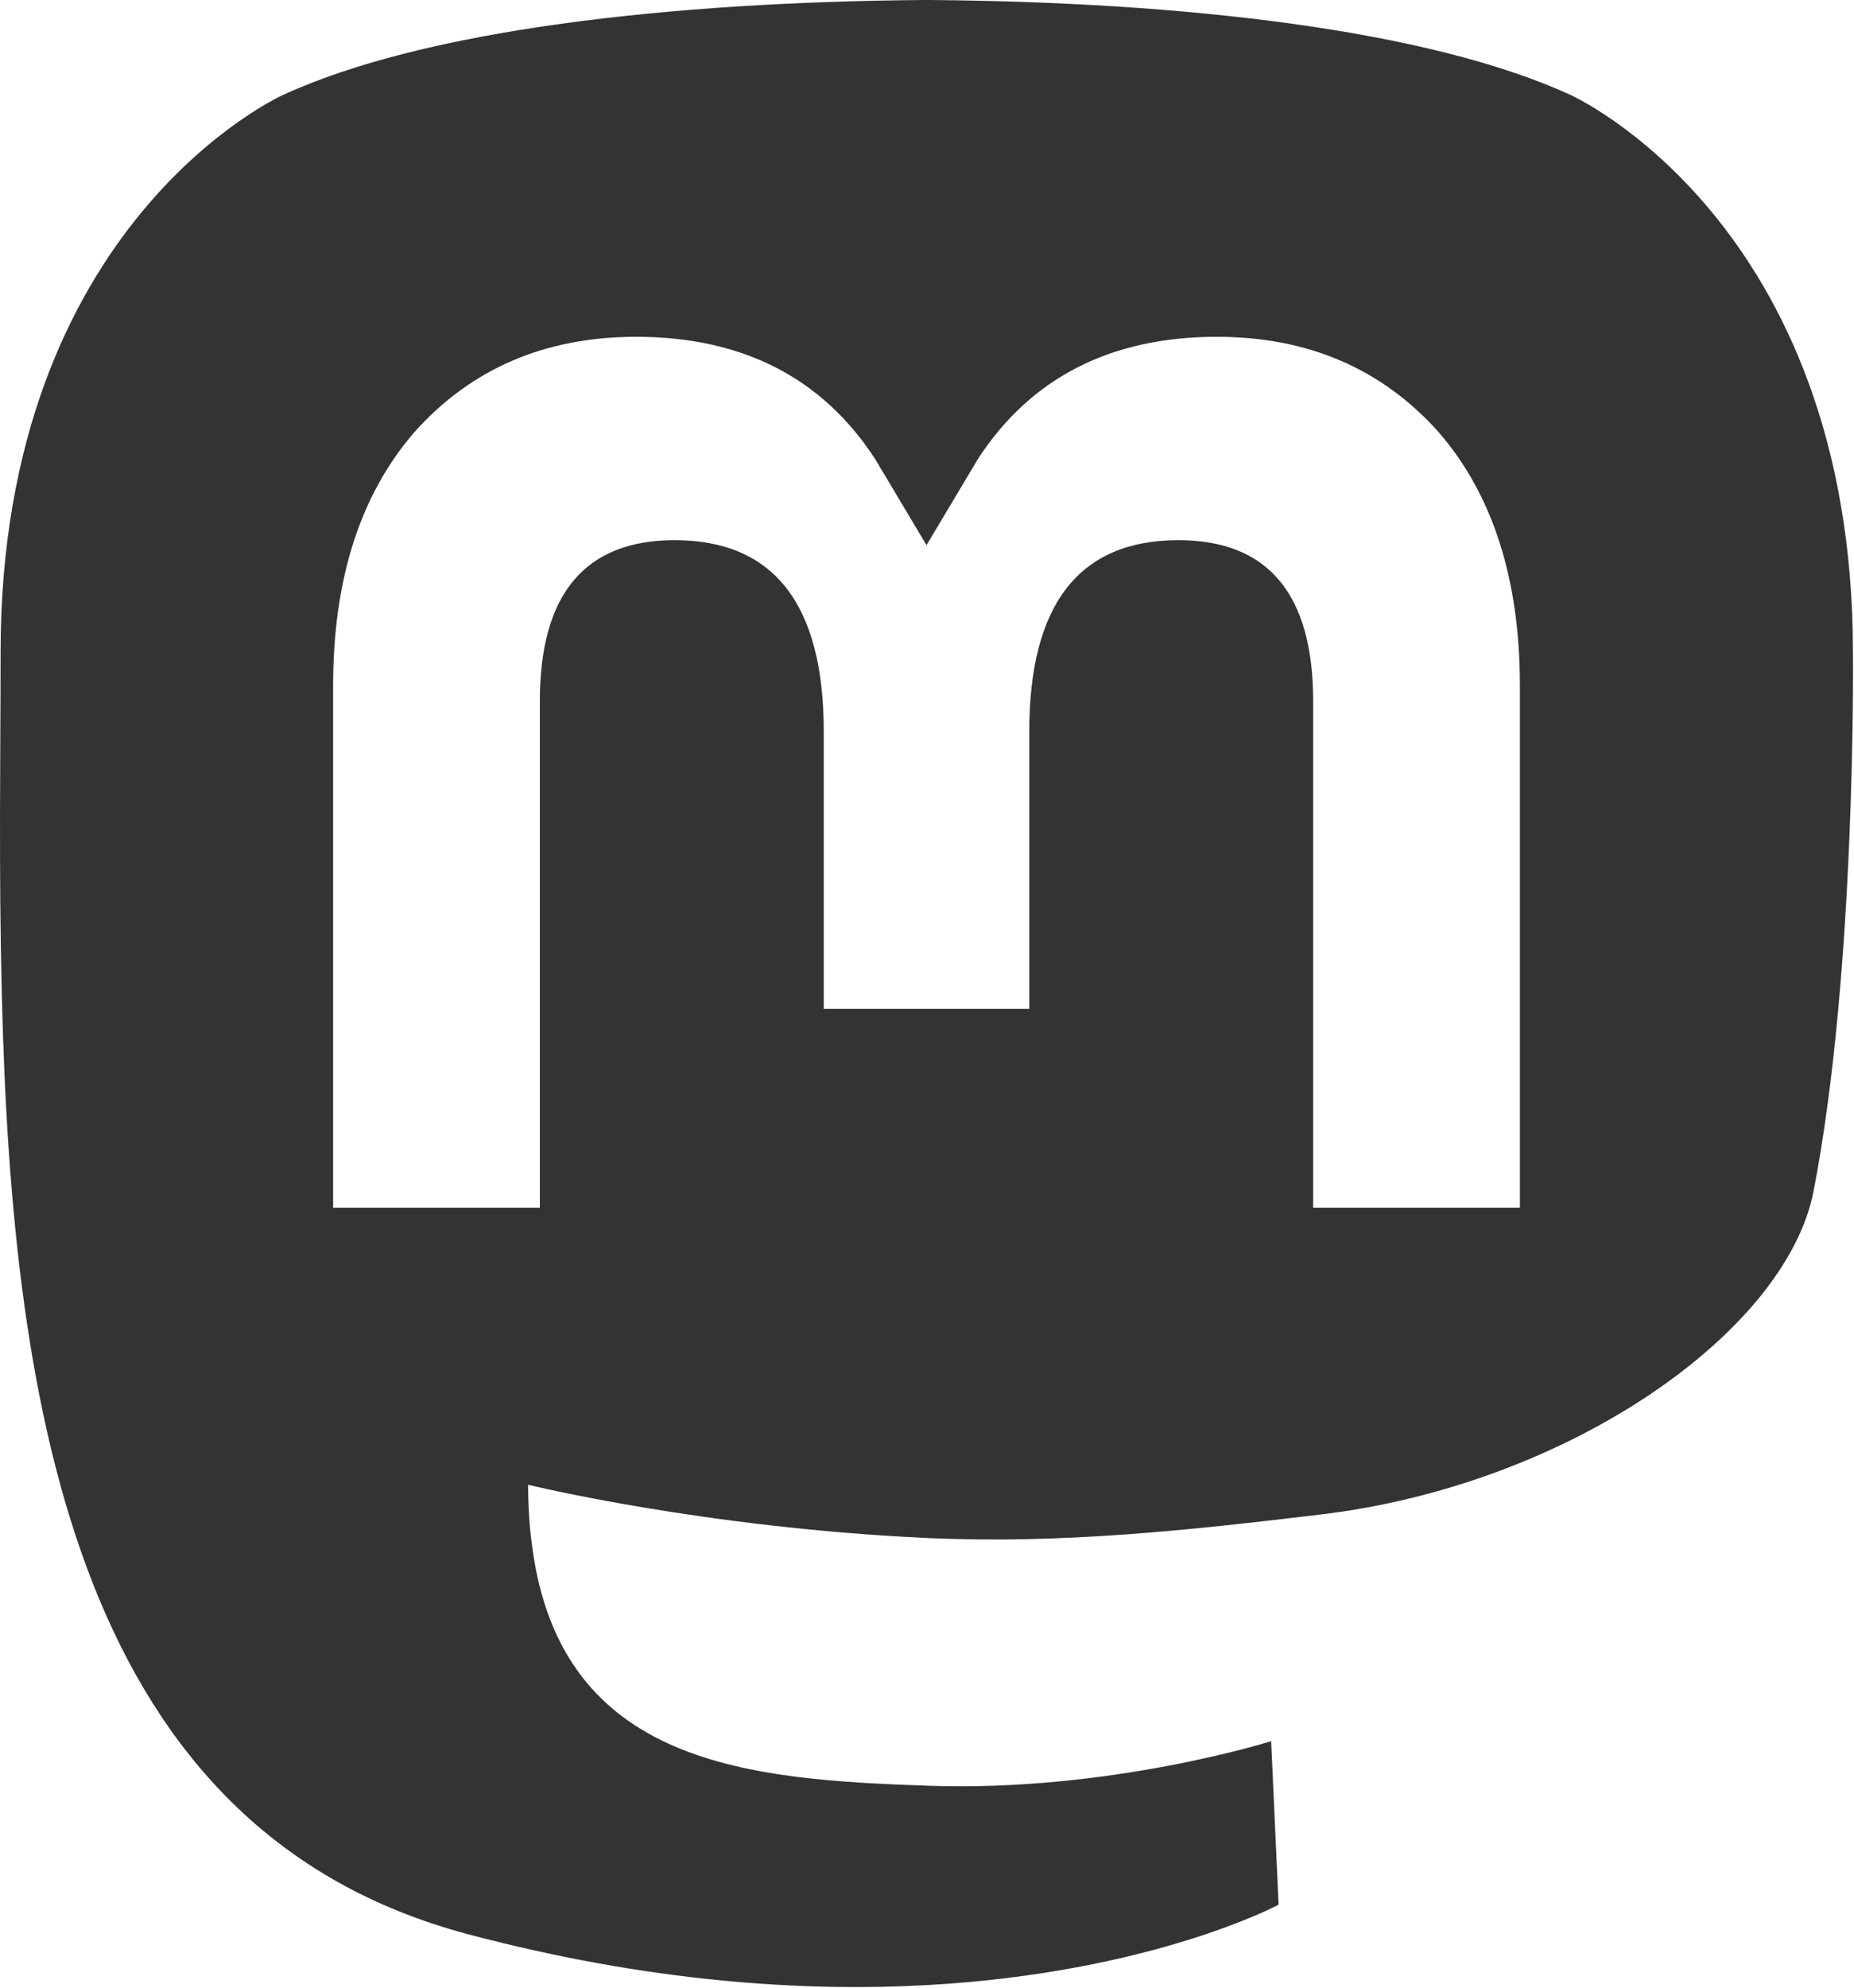 <?xml version="1.0" encoding="UTF-8" standalone="no"?>
<svg
   width="61.077mm"
   height="65.478mm"
   viewBox="0 0 216.414 232.01"
   version="1.1"
   id="svg1702"
   sodipodi:docname="mastodon.svg"
   inkscape:version="1.1.2 (0a00cf5339, 2022-02-04)"
   inkscape:export-xdpi="17.844076"
   inkscape:export-ydpi="17.844076"
   xmlns:inkscape="http://www.inkscape.org/namespaces/inkscape"
   xmlns:sodipodi="http://sodipodi.sourceforge.net/DTD/sodipodi-0.dtd"
   xmlns="http://www.w3.org/2000/svg"
   xmlns:svg="http://www.w3.org/2000/svg">
  <defs
     id="defs1706" />
  <sodipodi:namedview
     id="namedview1704"
     pagecolor="#ffffff"
     bordercolor="#666666"
     borderopacity="1.0"
     inkscape:pageshadow="2"
     inkscape:pageopacity="0.0"
     inkscape:pagecheckerboard="0"
     inkscape:document-units="mm"
     showgrid="false"
     inkscape:zoom="3.5275995"
     inkscape:cx="115.51765"
     inkscape:cy="123.73854"
     inkscape:window-width="1920"
     inkscape:window-height="1016"
     inkscape:window-x="0"
     inkscape:window-y="0"
     inkscape:window-maximized="1"
     inkscape:current-layer="svg1702" />
  <path
     id="path1698"
     style="fill:#333333;fill-opacity:1;stroke-width:1.067"
     d="M 115.057 0 C 83.418 0.259 52.984 3.685 35.248 11.83 C 35.248 11.83 0.072 27.565 0.072 81.25 C 0.072 93.543 -0.167 108.242 0.223 123.83 C 1.5 176.331 9.847 228.074 58.389 240.922 C 80.77 246.846 99.987 248.087 115.463 247.236 C 143.528 245.68 159.283 237.221 159.283 237.221 L 158.357 216.857 C 158.357 216.857 138.301 223.181 115.777 222.41 C 93.461 221.645 69.902 220.004 66.293 192.605 C 65.96 190.199 65.793 187.625 65.793 184.922 C 65.793 184.922 87.7 190.277 115.463 191.549 C 132.439 192.327 148.358 190.554 164.527 188.625 C 195.535 184.922 222.534 165.817 225.928 148.359 C 231.274 120.859 230.834 81.25 230.834 81.25 C 230.834 27.565 195.66 11.83 195.66 11.83 C 177.925 3.685 147.473 0.259 115.834 0 L 115.057 0 z M 79.25 41.947 C 92.429 41.947 102.407 47.013 109.006 57.145 L 115.422 67.898 L 121.838 57.145 C 128.435 47.013 138.414 41.947 151.594 41.947 C 162.983 41.947 172.16 45.951 179.168 53.762 C 185.961 61.572 189.344 72.131 189.344 85.416 L 189.344 150.42 L 163.59 150.42 L 163.59 87.326 C 163.59 74.026 157.994 67.275 146.801 67.275 C 134.425 67.275 128.223 75.283 128.223 91.117 L 128.223 125.652 L 102.621 125.652 L 102.621 91.117 C 102.621 75.283 96.417 67.275 84.041 67.275 C 72.848 67.275 67.252 74.026 67.252 87.326 L 67.252 150.42 L 41.498 150.42 L 41.498 85.416 C 41.498 72.131 44.881 61.572 51.676 53.762 C 58.682 45.951 67.859 41.947 79.25 41.947 z "
     transform="scale(0.937)" />
</svg>
